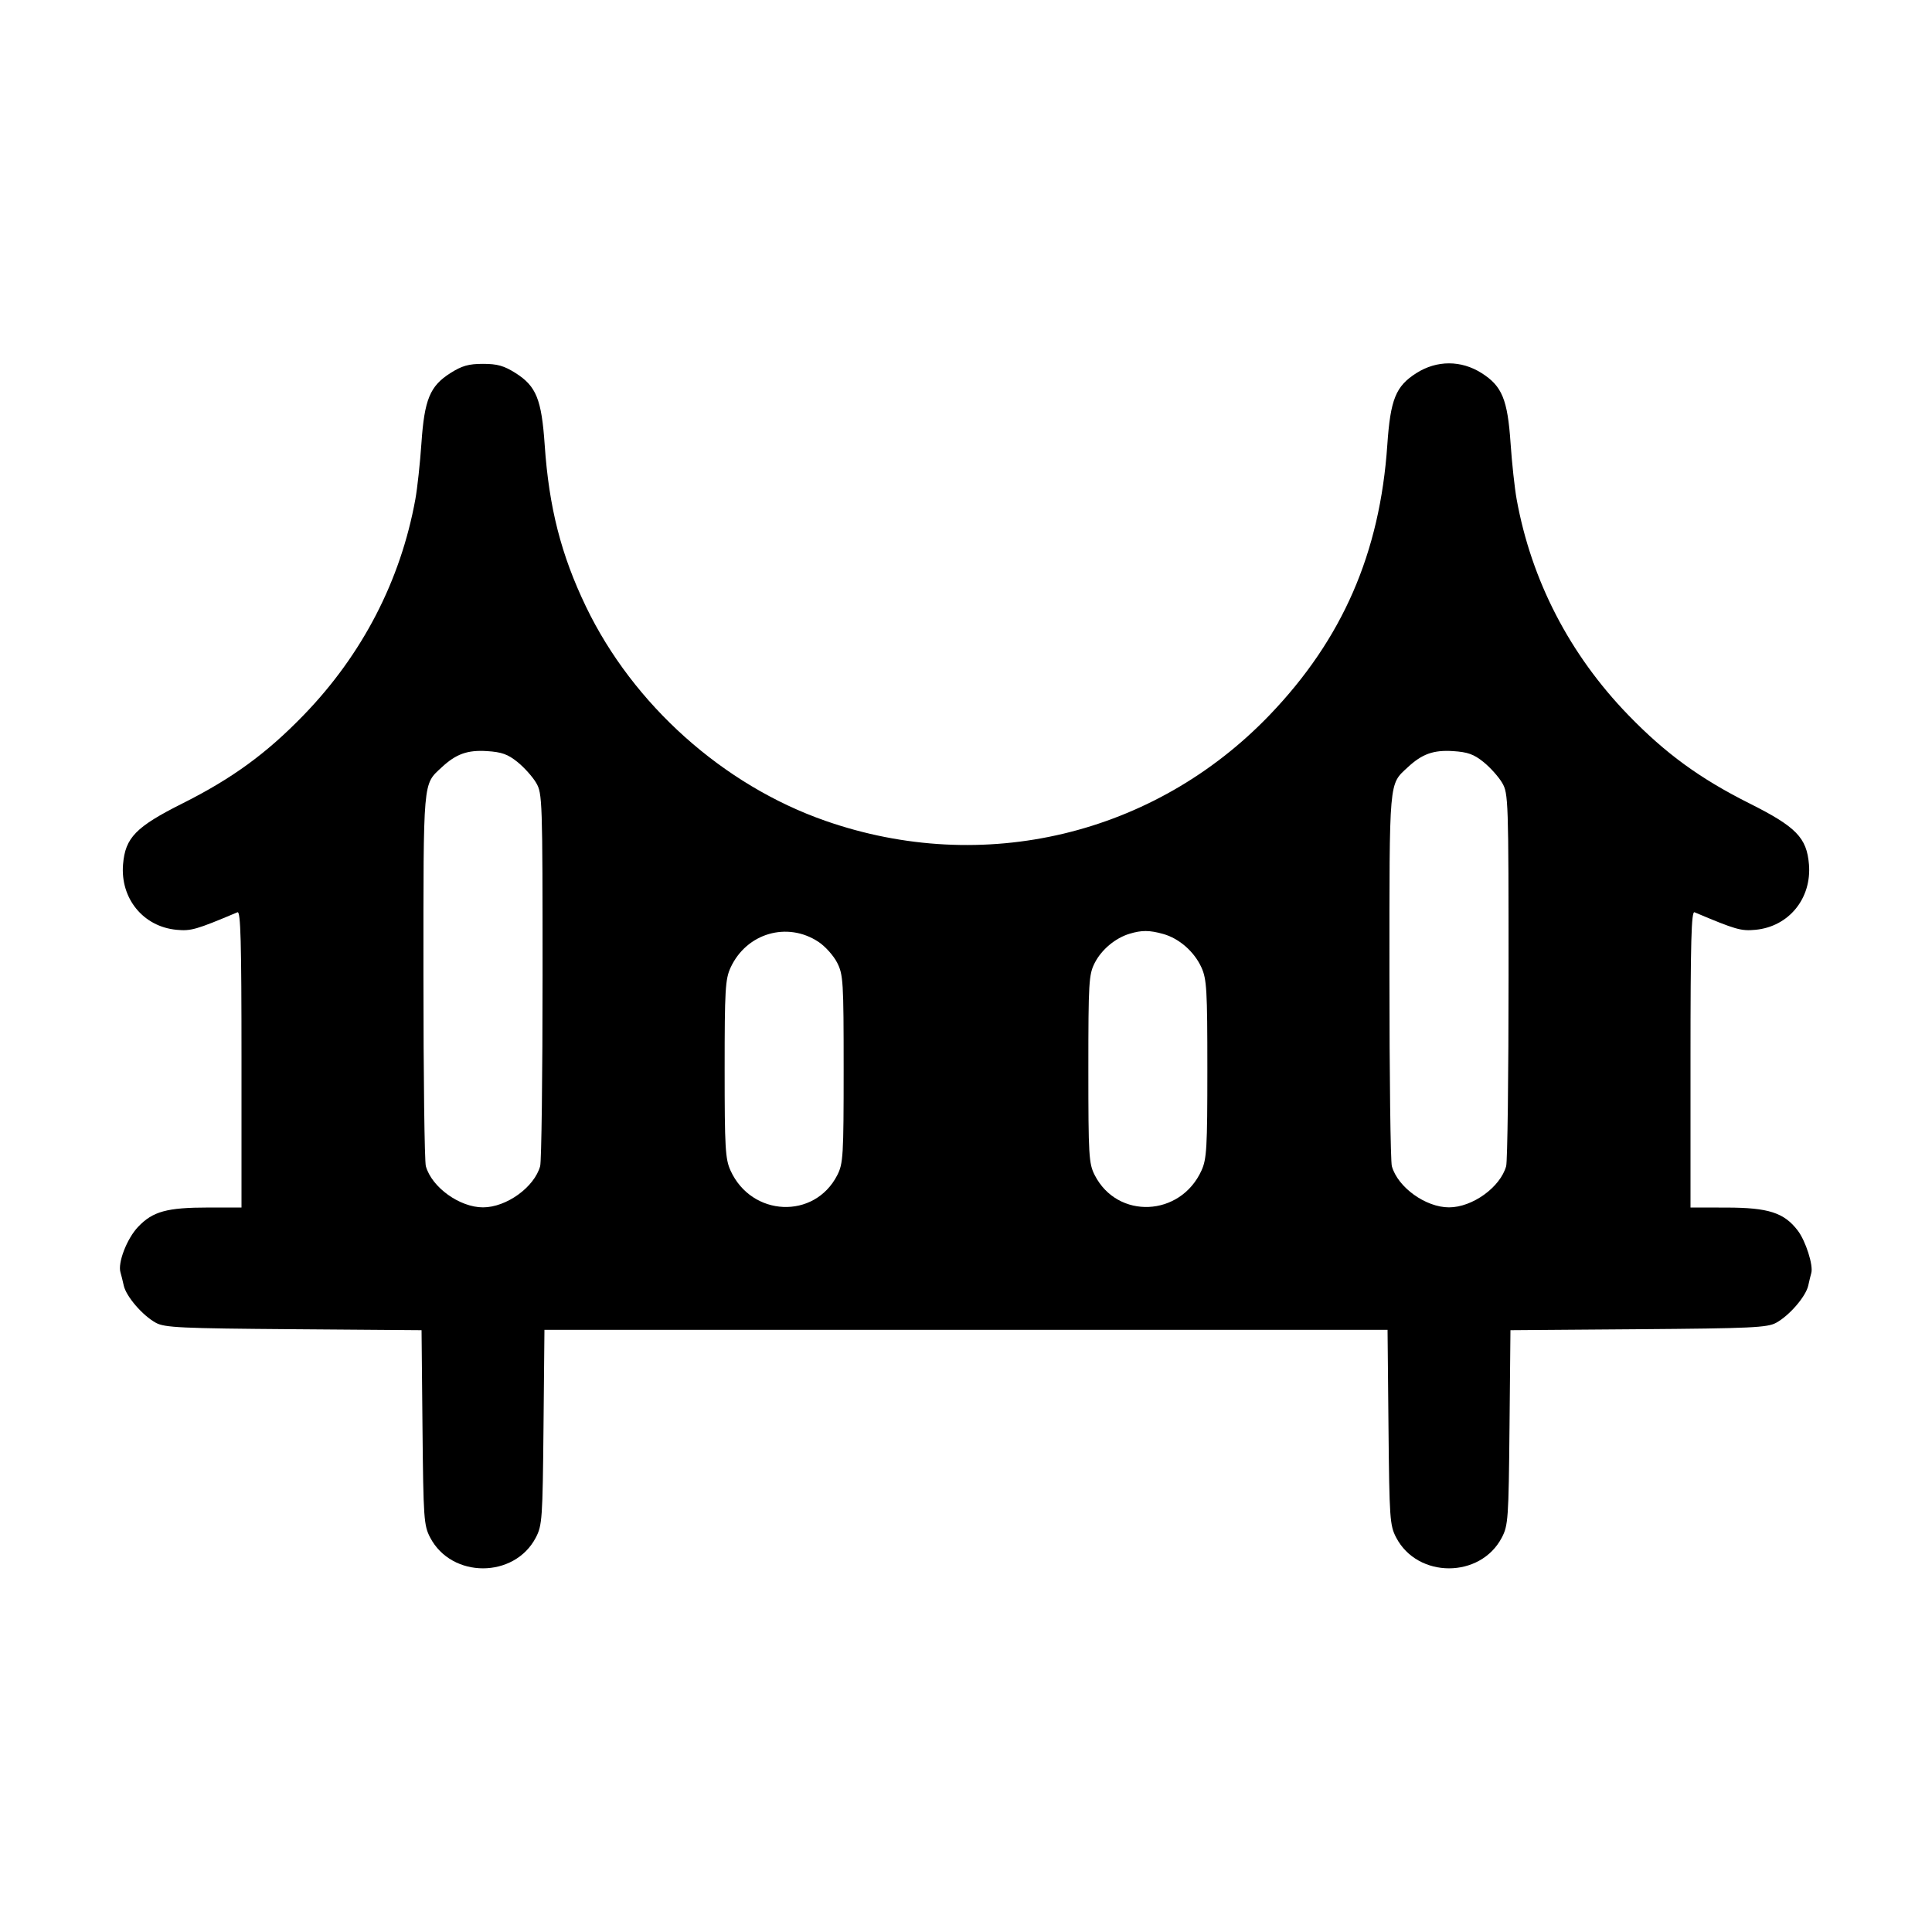 <svg fill="currentColor" viewBox="0 0 256 256" xmlns="http://www.w3.org/2000/svg"><path d="M59.679 49.436 C 56.969 51.155,56.237 52.927,55.841 58.741 C 55.662 61.364,55.301 64.696,55.038 66.147 C 53.083 76.926,48.013 86.725,40.238 94.753 C 35.310 99.842,30.763 103.157,24.185 106.456 C 18.001 109.558,16.598 110.995,16.305 114.530 C 15.930 119.048,18.972 122.778,23.376 123.202 C 25.309 123.387,25.976 123.196,31.467 120.880 C 31.889 120.702,32.000 124.754,32.000 140.328 L 32.000 160.000 27.627 160.002 C 22.109 160.005,20.254 160.514,18.303 162.559 C 16.817 164.117,15.571 167.343,15.966 168.609 C 16.063 168.920,16.257 169.698,16.397 170.339 C 16.714 171.786,18.889 174.311,20.650 175.275 C 21.820 175.916,23.934 176.015,38.916 176.129 L 55.858 176.258 55.982 189.142 C 56.099 201.251,56.160 202.129,56.999 203.733 C 59.842 209.173,68.158 209.173,71.001 203.733 C 71.840 202.129,71.901 201.251,72.018 189.120 L 72.142 176.213 128.000 176.213 L 183.858 176.213 183.982 189.120 C 184.099 201.251,184.160 202.129,184.999 203.733 C 187.842 209.173,196.158 209.173,199.001 203.733 C 199.840 202.129,199.901 201.251,200.018 189.142 L 200.142 176.258 217.084 176.129 C 232.066 176.015,234.180 175.916,235.350 175.275 C 237.111 174.311,239.286 171.786,239.603 170.339 C 239.743 169.698,239.923 168.957,240.002 168.693 C 240.302 167.693,239.269 164.441,238.212 163.055 C 236.407 160.689,234.340 160.020,228.800 160.009 L 224.000 160.000 224.000 140.328 C 224.000 124.754,224.111 120.702,224.533 120.880 C 230.024 123.196,230.691 123.387,232.624 123.202 C 237.028 122.778,240.070 119.048,239.695 114.530 C 239.402 110.995,237.999 109.558,231.815 106.456 C 225.237 103.157,220.690 99.842,215.762 94.753 C 207.987 86.725,202.917 76.926,200.962 66.147 C 200.699 64.696,200.338 61.364,200.159 58.741 C 199.763 52.927,199.031 51.155,196.321 49.436 C 193.609 47.716,190.391 47.716,187.679 49.436 C 184.943 51.171,184.239 52.910,183.825 58.963 C 182.845 73.287,177.890 84.666,168.257 94.715 C 152.964 110.669,130.290 116.076,109.360 108.761 C 95.808 104.024,83.887 93.358,77.646 80.384 C 74.348 73.528,72.741 67.236,72.175 58.963 C 71.761 52.910,71.057 51.171,68.321 49.436 C 66.789 48.465,65.901 48.213,64.000 48.213 C 62.099 48.213,61.211 48.465,59.679 49.436 M68.580 100.979 C 69.464 101.693,70.571 102.929,71.040 103.725 C 71.866 105.127,71.893 105.940,71.893 129.280 C 71.893 142.539,71.749 153.900,71.573 154.527 C 70.789 157.322,67.097 159.981,64.000 159.981 C 60.903 159.981,57.211 157.322,56.427 154.527 C 56.251 153.900,56.107 142.539,56.107 129.280 C 56.107 103.024,56.021 104.008,58.519 101.682 C 60.430 99.903,61.939 99.361,64.527 99.525 C 66.480 99.649,67.298 99.942,68.580 100.979 M196.580 100.979 C 197.464 101.693,198.571 102.929,199.040 103.725 C 199.866 105.127,199.893 105.940,199.893 129.280 C 199.893 142.539,199.749 153.900,199.573 154.527 C 198.789 157.322,195.097 159.981,192.000 159.981 C 188.903 159.981,185.211 157.322,184.427 154.527 C 184.251 153.900,184.107 142.539,184.107 129.280 C 184.107 103.024,184.021 104.008,186.519 101.682 C 188.430 99.903,189.939 99.361,192.527 99.525 C 194.480 99.649,195.298 99.942,196.580 100.979 M108.457 124.805 C 109.341 125.389,110.451 126.628,110.925 127.557 C 111.731 129.137,111.787 130.048,111.787 141.653 C 111.787 153.160,111.726 154.180,110.945 155.710 C 107.933 161.614,99.592 161.252,96.796 155.097 C 96.104 153.575,96.019 152.092,96.019 141.653 C 96.019 131.147,96.101 129.742,96.806 128.213 C 98.915 123.646,104.317 122.065,108.457 124.805 M154.120 123.752 C 156.243 124.342,158.242 126.091,159.198 128.196 C 159.897 129.735,159.981 131.181,159.981 141.653 C 159.981 152.092,159.896 153.575,159.204 155.097 C 156.408 161.252,148.067 161.614,145.055 155.710 C 144.274 154.180,144.213 153.160,144.213 141.653 C 144.213 130.135,144.274 129.127,145.057 127.592 C 145.957 125.828,147.785 124.297,149.671 123.728 C 151.293 123.239,152.293 123.245,154.120 123.752 " stroke="none" fill-rule="evenodd"></path></svg>